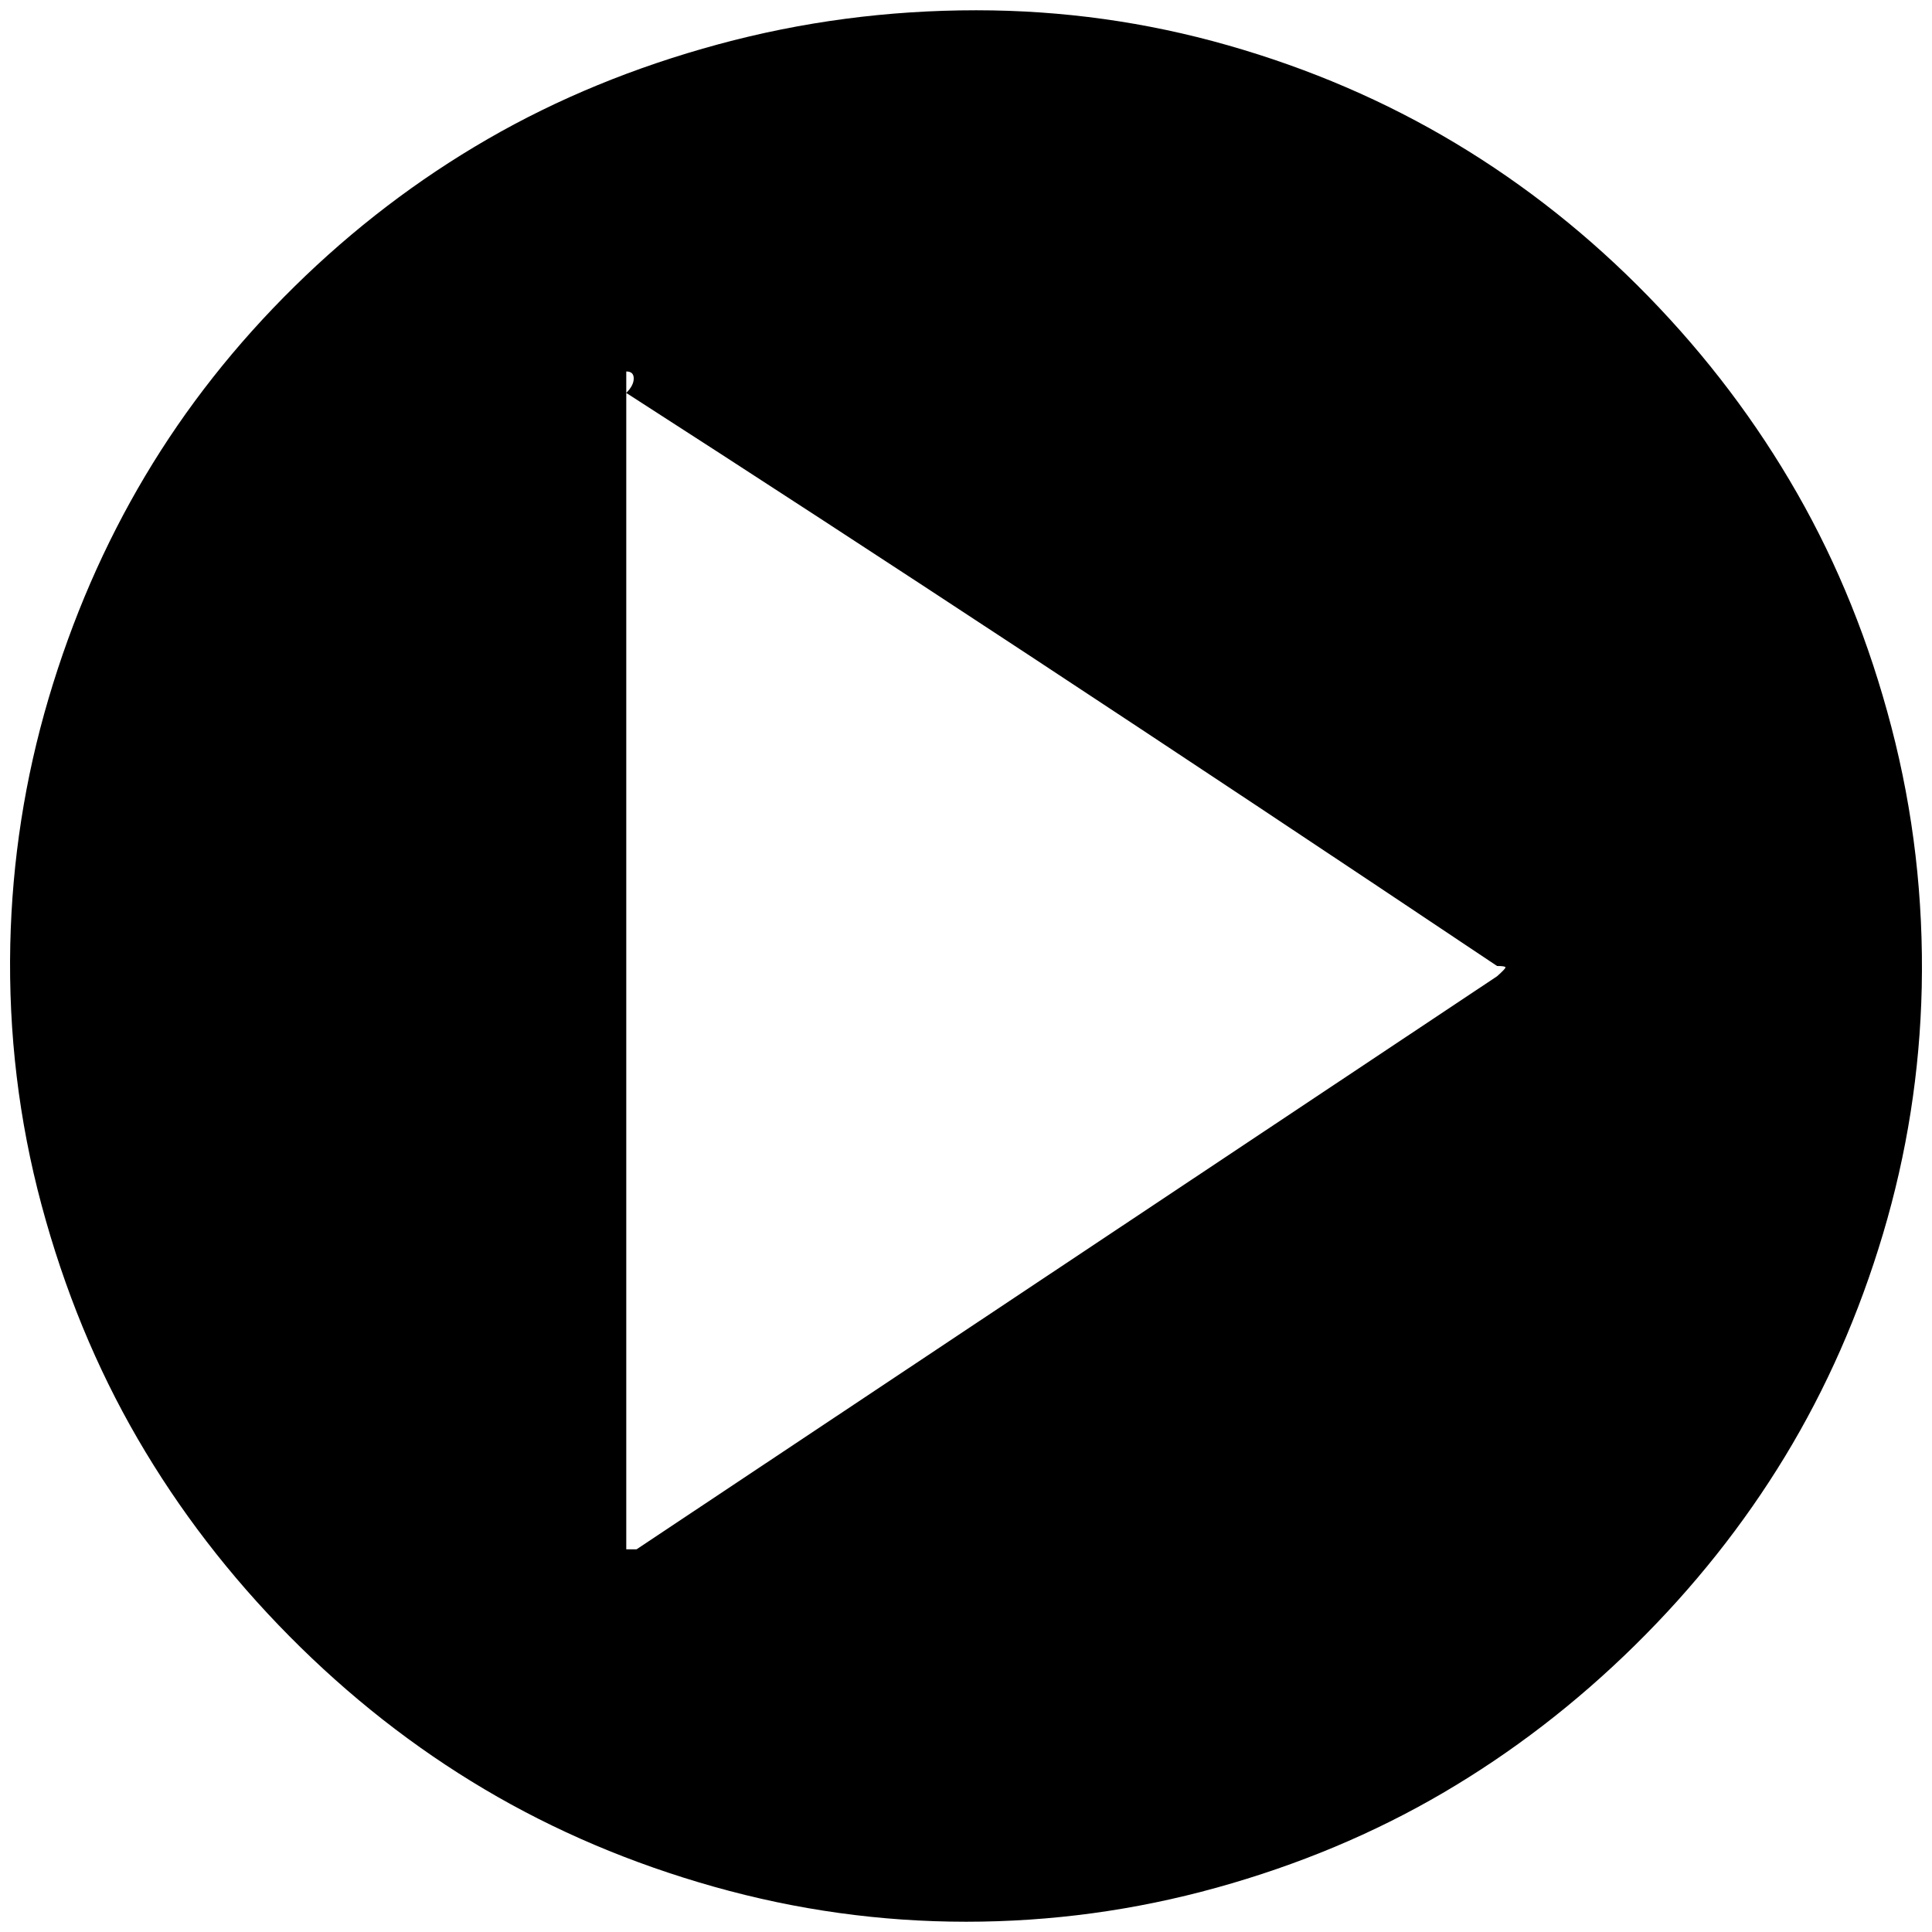 <?xml version="1.0" standalone="no"?>
<!DOCTYPE svg PUBLIC "-//W3C//DTD SVG 1.1//EN" "http://www.w3.org/Graphics/SVG/1.1/DTD/svg11.dtd" >
<svg xmlns="http://www.w3.org/2000/svg" xmlns:xlink="http://www.w3.org/1999/xlink" version="1.1" width="2048" height="2048" viewBox="-11 0 2070 2048">
   <path fill="currentColor"
d="M1024 2048q-137 0 -270 -37.5t-246 -104.5t-209 -164t-162.5 -211.5t-103 -250.5t-33.5 -279q3 -135 41 -263.5t103.5 -238.5t160 -203t207 -158t247 -101.5t276.5 -36.5q138 0 269.5 37.5t244 105t206.5 164t159.5 211t101 250.5t32.5 279q-3 135 -41.5 264t-105 238.5
t-161 202.5t-205.5 158t-242.5 101.5t-268.5 36.5zM660 387v1262h11l922 -614q9 -8 9 -9.5t-9 -1.5q-535 -358 -933 -614q8 -8 8 -15.5t-8 -7.5z" />
</svg>
